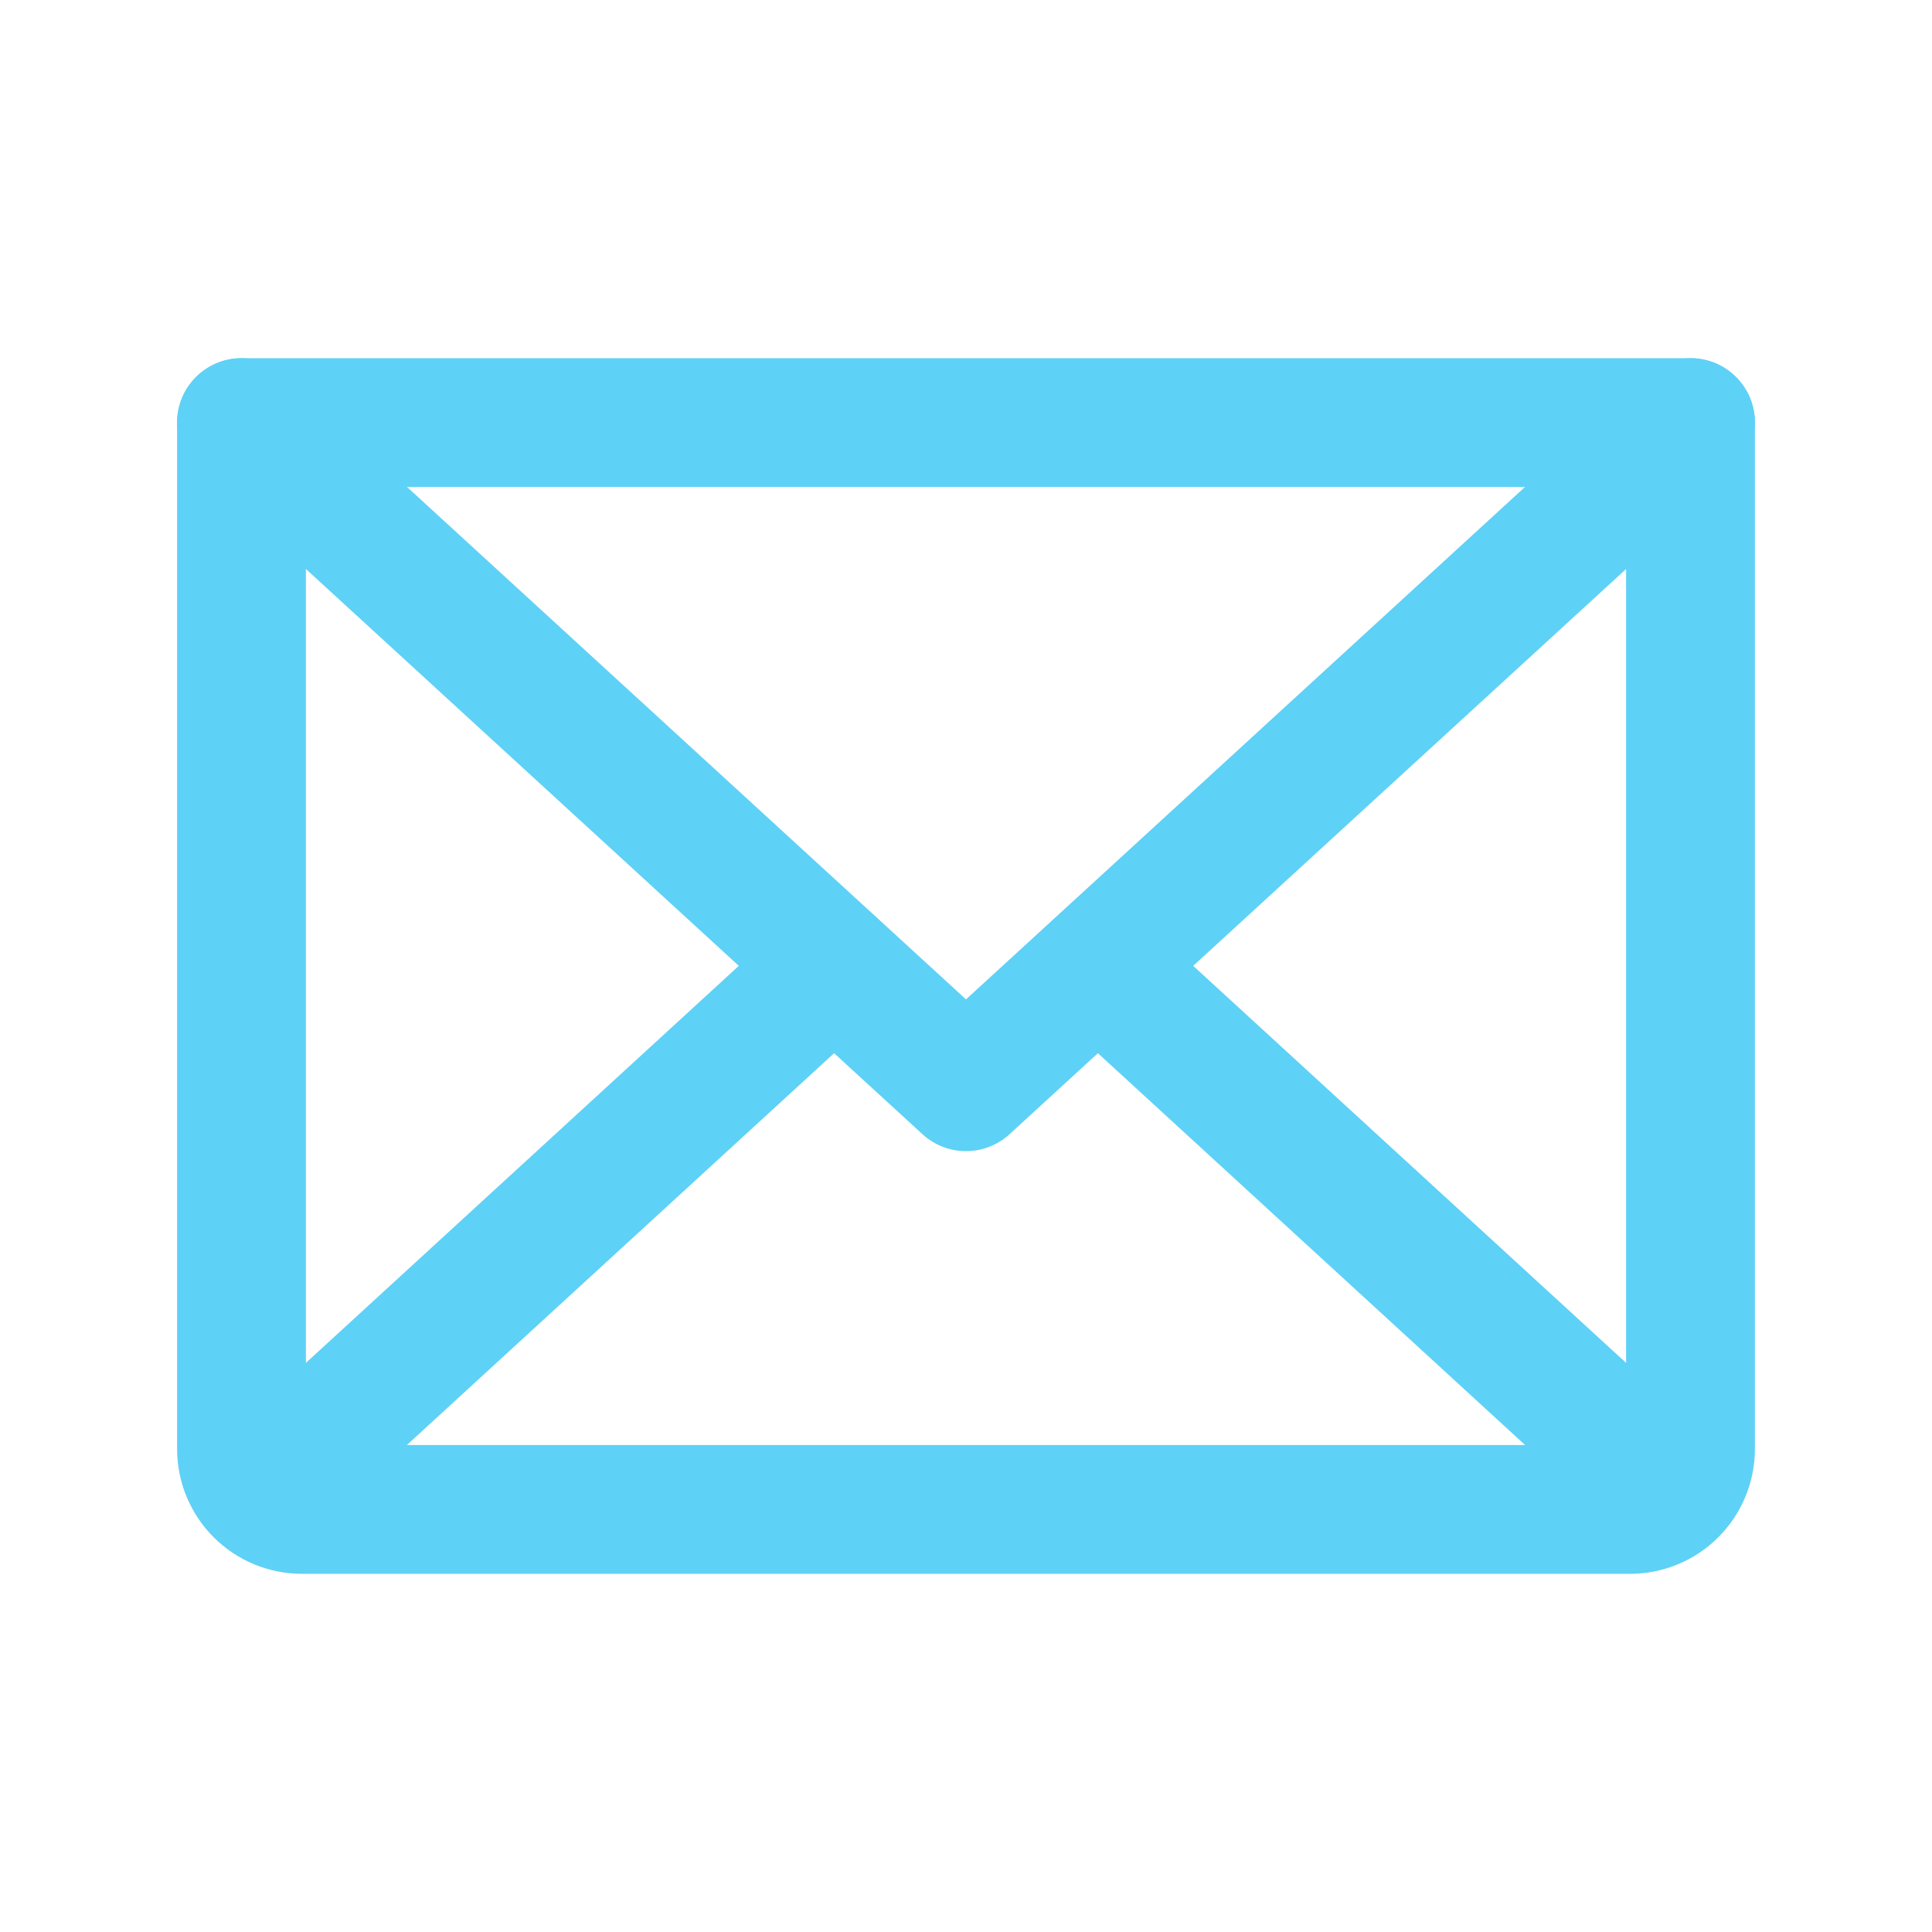 <svg width="30" height="30" viewBox="0 0 30 30" fill="none" xmlns="http://www.w3.org/2000/svg">
<g opacity="0.7">
<path d="M26.25 6.562L15 16.875L3.75 6.562" stroke="#1ABDF2" stroke-width="2" stroke-linecap="round" stroke-linejoin="round"/>
<path d="M3.75 6.562H26.25V22.5C26.25 22.749 26.151 22.987 25.975 23.163C25.8 23.339 25.561 23.438 25.312 23.438H4.688C4.439 23.438 4.2 23.339 4.025 23.163C3.849 22.987 3.75 22.749 3.75 22.5V6.562Z" stroke="#1ABDF2" stroke-width="2" stroke-linecap="round" stroke-linejoin="round"/>
<path d="M12.949 15L4.043 23.168" stroke="#1ABDF2" stroke-width="2" stroke-linecap="round" stroke-linejoin="round"/>
<path d="M25.957 23.168L17.051 15" stroke="#1ABDF2" stroke-width="2" stroke-linecap="round" stroke-linejoin="round"/>
</g>
</svg>
